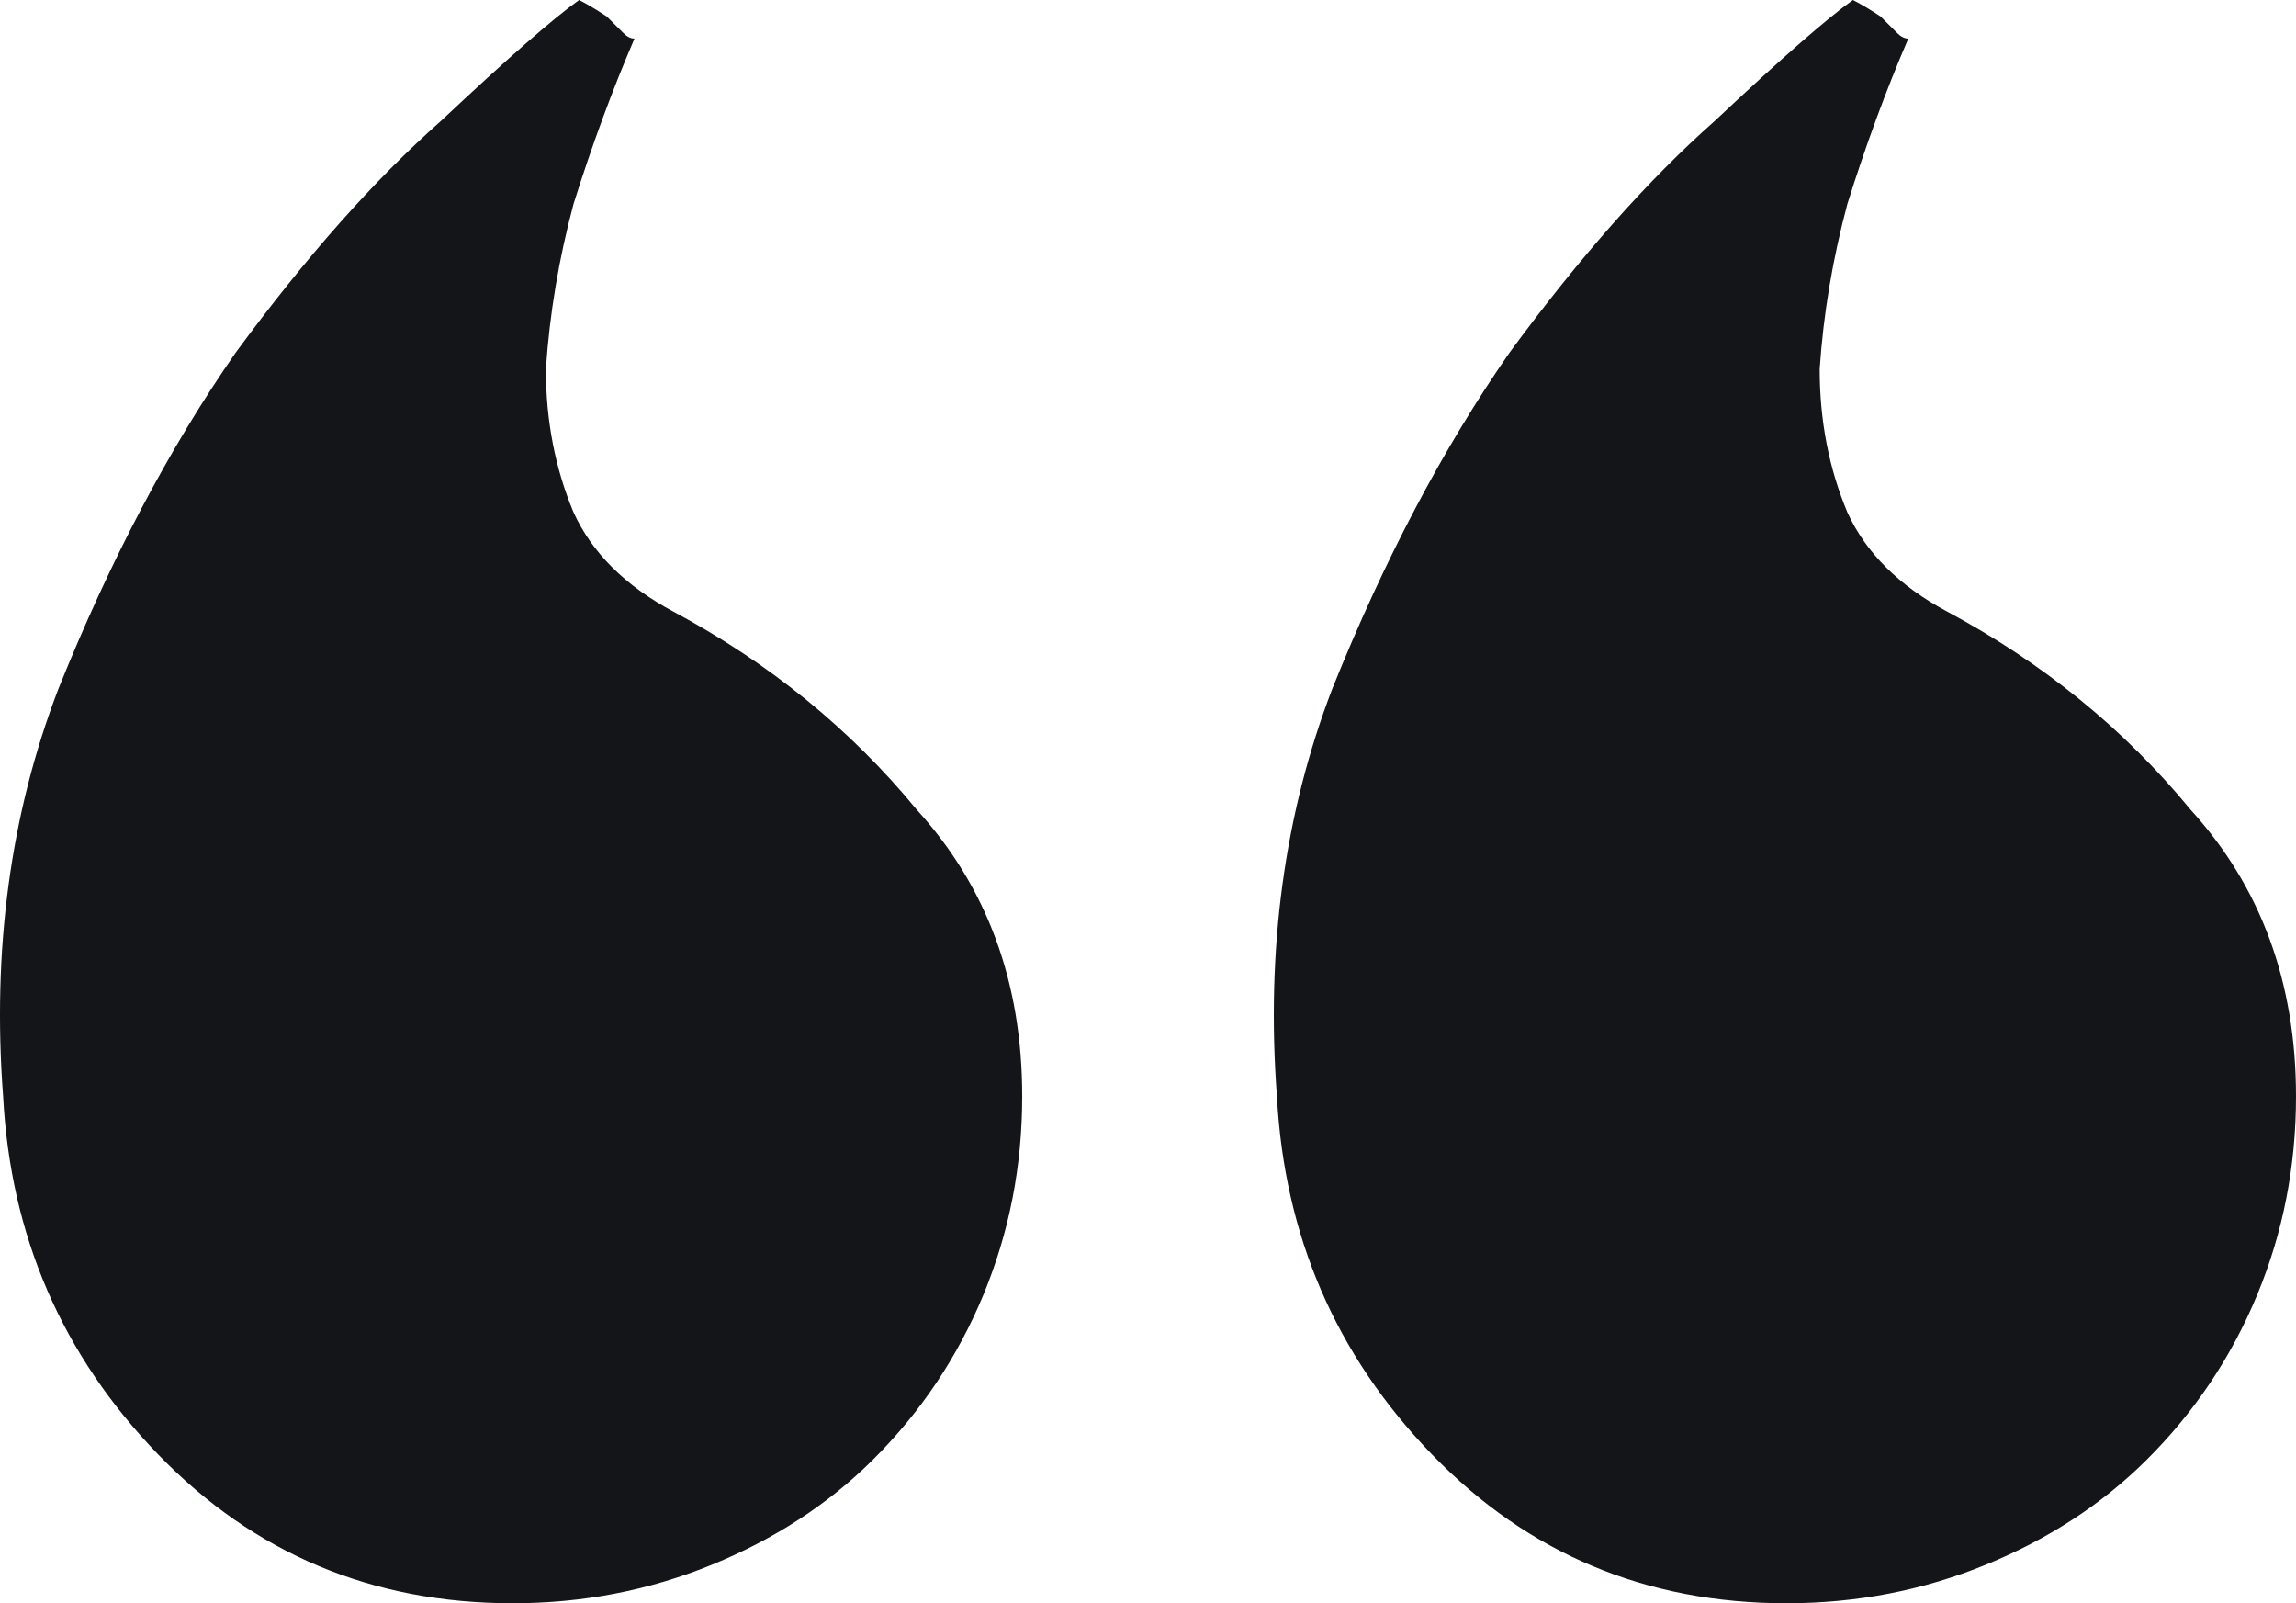 <svg width="53" height="37" viewBox="0 0 53 37" fill="none" xmlns="http://www.w3.org/2000/svg">
<path d="M44.051 0.89C43.539 2.077 43.071 3.348 42.645 4.704C42.304 5.976 42.09 7.247 42.005 8.519C42.005 9.706 42.218 10.808 42.645 11.825C43.071 12.757 43.838 13.52 44.946 14.113C47.162 15.3 49.037 16.826 50.571 18.691C52.19 20.471 53 22.675 53 25.302C53 26.913 52.702 28.439 52.105 29.88C51.508 31.321 50.656 32.592 49.548 33.694C48.525 34.711 47.29 35.517 45.841 36.11C44.392 36.703 42.858 37 41.238 37C37.999 37 35.272 35.856 33.056 33.567C30.84 31.278 29.647 28.523 29.476 25.302C29.221 21.912 29.647 18.776 30.755 15.893C31.948 12.927 33.312 10.341 34.846 8.137C36.465 5.934 38.042 4.153 39.576 2.797C41.11 1.356 42.176 0.424 42.772 0C42.943 0.085 43.156 0.212 43.412 0.381L43.795 0.763C43.88 0.848 43.966 0.89 44.051 0.89ZM14.646 0.89C14.135 2.077 13.666 3.348 13.24 4.704C12.899 5.976 12.686 7.247 12.601 8.519C12.601 9.706 12.814 10.808 13.24 11.825C13.666 12.757 14.433 13.52 15.541 14.113C17.757 15.3 19.632 16.826 21.166 18.691C22.786 20.471 23.596 22.675 23.596 25.302C23.596 26.913 23.297 28.439 22.701 29.88C22.104 31.321 21.252 32.592 20.144 33.694C19.121 34.711 17.885 35.517 16.436 36.11C14.987 36.703 13.453 37 11.834 37C8.595 37 5.868 35.856 3.652 33.567C1.436 31.278 0.242 28.523 0.072 25.302C-0.184 21.912 0.242 18.776 1.35 15.893C2.544 12.927 3.907 10.341 5.441 8.137C7.061 5.934 8.638 4.153 10.172 2.797C11.706 1.356 12.771 0.424 13.368 0C13.538 0.085 13.751 0.212 14.007 0.381L14.391 0.763C14.476 0.848 14.561 0.89 14.646 0.89Z" fill="#141518"/>
</svg>
